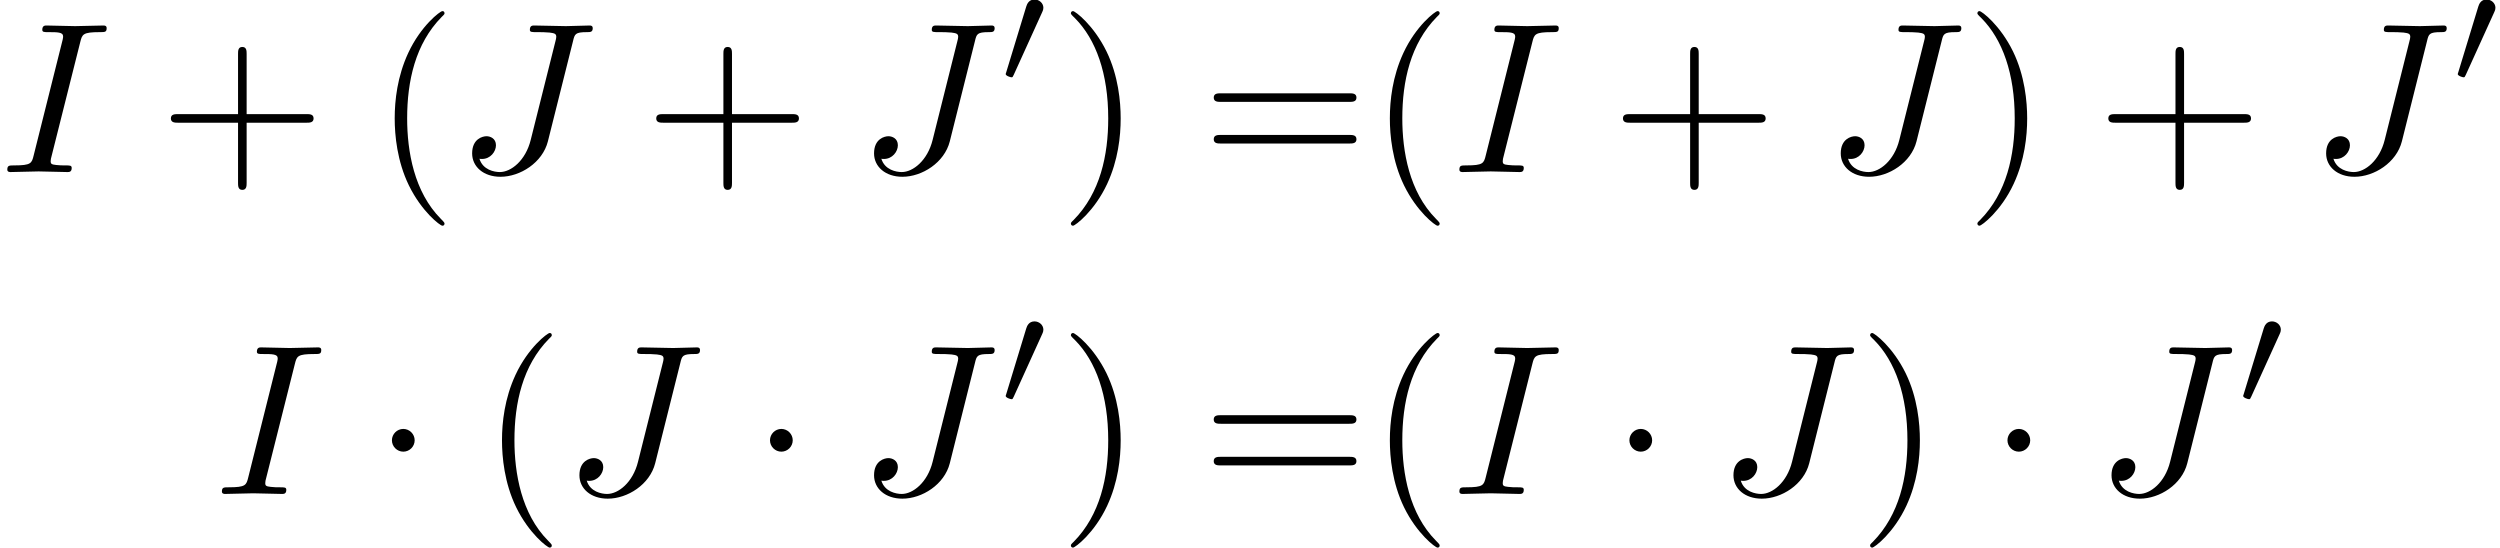 <?xml version='1.0' encoding='UTF-8'?>
<!-- This file was generated by dvisvgm 2.13.3 -->
<svg version='1.1' xmlns='http://www.w3.org/2000/svg' xmlns:xlink='http://www.w3.org/1999/xlink' width='174.097pt' height='38.134pt' viewBox='263.578 46.911 174.097 38.134'>
<defs>
<path id='g0-1' d='M1.913-2.491C1.913-2.78 1.674-3.019 1.385-3.019S.857-2.78 .857-2.491S1.096-1.963 1.385-1.963S1.913-2.202 1.913-2.491Z'/>
<path id='g1-48' d='M2.022-3.292C2.078-3.41 2.085-3.466 2.085-3.515C2.085-3.731 1.89-3.898 1.674-3.898C1.409-3.898 1.325-3.682 1.29-3.571L.37-.551C.363-.537 .335-.446 .335-.439C.335-.356 .551-.286 .607-.286C.656-.286 .663-.3 .711-.404L2.022-3.292Z'/>
<path id='g3-40' d='M3.298 2.391C3.298 2.361 3.298 2.341 3.128 2.172C1.883 .917 1.564-.966 1.564-2.491C1.564-4.224 1.943-5.958 3.168-7.203C3.298-7.323 3.298-7.342 3.298-7.372C3.298-7.442 3.258-7.472 3.198-7.472C3.098-7.472 2.202-6.795 1.614-5.529C1.106-4.433 .986-3.328 .986-2.491C.986-1.714 1.096-.508 1.644 .618C2.242 1.843 3.098 2.491 3.198 2.491C3.258 2.491 3.298 2.461 3.298 2.391Z'/>
<path id='g3-41' d='M2.879-2.491C2.879-3.268 2.77-4.473 2.222-5.599C1.624-6.824 .767-7.472 .667-7.472C.608-7.472 .568-7.432 .568-7.372C.568-7.342 .568-7.323 .757-7.143C1.733-6.157 2.301-4.573 2.301-2.491C2.301-.787 1.933 .966 .697 2.222C.568 2.341 .568 2.361 .568 2.391C.568 2.451 .608 2.491 .667 2.491C.767 2.491 1.664 1.813 2.252 .548C2.76-.548 2.879-1.654 2.879-2.491Z'/>
<path id='g3-43' d='M4.075-2.291H6.854C6.994-2.291 7.183-2.291 7.183-2.491S6.994-2.69 6.854-2.69H4.075V-5.479C4.075-5.619 4.075-5.808 3.875-5.808S3.676-5.619 3.676-5.479V-2.69H.887C.747-2.69 .558-2.69 .558-2.491S.747-2.291 .887-2.291H3.676V.498C3.676 .638 3.676 .827 3.875 .827S4.075 .638 4.075 .498V-2.291Z'/>
<path id='g3-61' d='M6.844-3.258C6.994-3.258 7.183-3.258 7.183-3.457S6.994-3.656 6.854-3.656H.887C.747-3.656 .558-3.656 .558-3.457S.747-3.258 .897-3.258H6.844ZM6.854-1.325C6.994-1.325 7.183-1.325 7.183-1.524S6.994-1.724 6.844-1.724H.897C.747-1.724 .558-1.724 .558-1.524S.747-1.325 .887-1.325H6.854Z'/>
<path id='g2-73' d='M3.726-6.037C3.816-6.396 3.846-6.496 4.633-6.496C4.872-6.496 4.951-6.496 4.951-6.685C4.951-6.804 4.842-6.804 4.802-6.804C4.513-6.804 3.776-6.775 3.487-6.775C3.188-6.775 2.461-6.804 2.162-6.804C2.092-6.804 1.963-6.804 1.963-6.605C1.963-6.496 2.052-6.496 2.242-6.496C2.66-6.496 2.929-6.496 2.929-6.306C2.929-6.257 2.929-6.237 2.909-6.147L1.564-.777C1.474-.408 1.445-.309 .658-.309C.428-.309 .339-.309 .339-.11C.339 0 .458 0 .488 0C.777 0 1.504-.03 1.793-.03C2.092-.03 2.829 0 3.128 0C3.208 0 3.328 0 3.328-.189C3.328-.309 3.248-.309 3.029-.309C2.849-.309 2.8-.309 2.6-.329C2.391-.349 2.351-.389 2.351-.498C2.351-.578 2.371-.658 2.391-.727L3.726-6.037Z'/>
<path id='g2-74' d='M5.39-6.077C5.469-6.406 5.489-6.496 6.037-6.496C6.197-6.496 6.306-6.496 6.306-6.685C6.306-6.775 6.247-6.804 6.167-6.804C5.918-6.804 5.31-6.775 5.061-6.775C4.732-6.775 3.925-6.804 3.597-6.804C3.507-6.804 3.387-6.804 3.387-6.605C3.387-6.496 3.467-6.496 3.726-6.496C3.955-6.496 4.055-6.496 4.304-6.476C4.543-6.446 4.613-6.416 4.613-6.276C4.613-6.217 4.593-6.147 4.573-6.067L3.427-1.494C3.188-.528 2.511 0 1.993 0C1.733 0 1.205-.1 1.046-.618C1.076-.608 1.146-.608 1.166-.608C1.554-.608 1.813-.946 1.813-1.245C1.813-1.564 1.544-1.664 1.375-1.664C1.196-1.664 .707-1.544 .707-.867C.707-.249 1.235 .219 2.022 .219C2.939 .219 3.975-.438 4.224-1.425L5.39-6.077Z'/>
</defs>
<g id='page1' transform='matrix(1.5 0 0 1.5 0 0)'>
<use x='175.719' y='39.262' xlink:href='#g2-73'/>
<use x='183.094' y='39.262' xlink:href='#g3-43'/>
<use x='193.057' y='39.262' xlink:href='#g3-40'/>
<use x='196.931' y='39.262' xlink:href='#g2-74'/>
<use x='205.627' y='39.262' xlink:href='#g3-43'/>
<use x='215.59' y='39.262' xlink:href='#g2-74'/>
<use x='222.073' y='35.149' xlink:href='#g1-48'/>
<use x='224.868' y='39.262' xlink:href='#g3-41'/>
<use x='231.51' y='39.262' xlink:href='#g3-61'/>
<use x='239.258' y='39.262' xlink:href='#g3-40'/>
<use x='243.133' y='39.262' xlink:href='#g2-73'/>
<use x='250.508' y='39.262' xlink:href='#g3-43'/>
<use x='260.47' y='39.262' xlink:href='#g2-74'/>
<use x='266.953' y='39.262' xlink:href='#g3-41'/>
<use x='273.041' y='39.262' xlink:href='#g3-43'/>
<use x='283.004' y='39.262' xlink:href='#g2-74'/>
<use x='289.486' y='35.149' xlink:href='#g1-48'/>
<use x='185.682' y='54.206' xlink:href='#g2-73'/>
<use x='193.057' y='54.206' xlink:href='#g0-1'/>
<use x='198.038' y='54.206' xlink:href='#g3-40'/>
<use x='201.912' y='54.206' xlink:href='#g2-74'/>
<use x='210.609' y='54.206' xlink:href='#g0-1'/>
<use x='215.59' y='54.206' xlink:href='#g2-74'/>
<use x='222.073' y='50.093' xlink:href='#g1-48'/>
<use x='224.868' y='54.206' xlink:href='#g3-41'/>
<use x='231.509' y='54.206' xlink:href='#g3-61'/>
<use x='239.258' y='54.206' xlink:href='#g3-40'/>
<use x='243.133' y='54.206' xlink:href='#g2-73'/>
<use x='250.508' y='54.206' xlink:href='#g0-1'/>
<use x='255.489' y='54.206' xlink:href='#g2-74'/>
<use x='261.972' y='54.206' xlink:href='#g3-41'/>
<use x='268.06' y='54.206' xlink:href='#g0-1'/>
<use x='273.041' y='54.206' xlink:href='#g2-74'/>
<use x='279.524' y='50.093' xlink:href='#g1-48'/>
</g>
</svg>